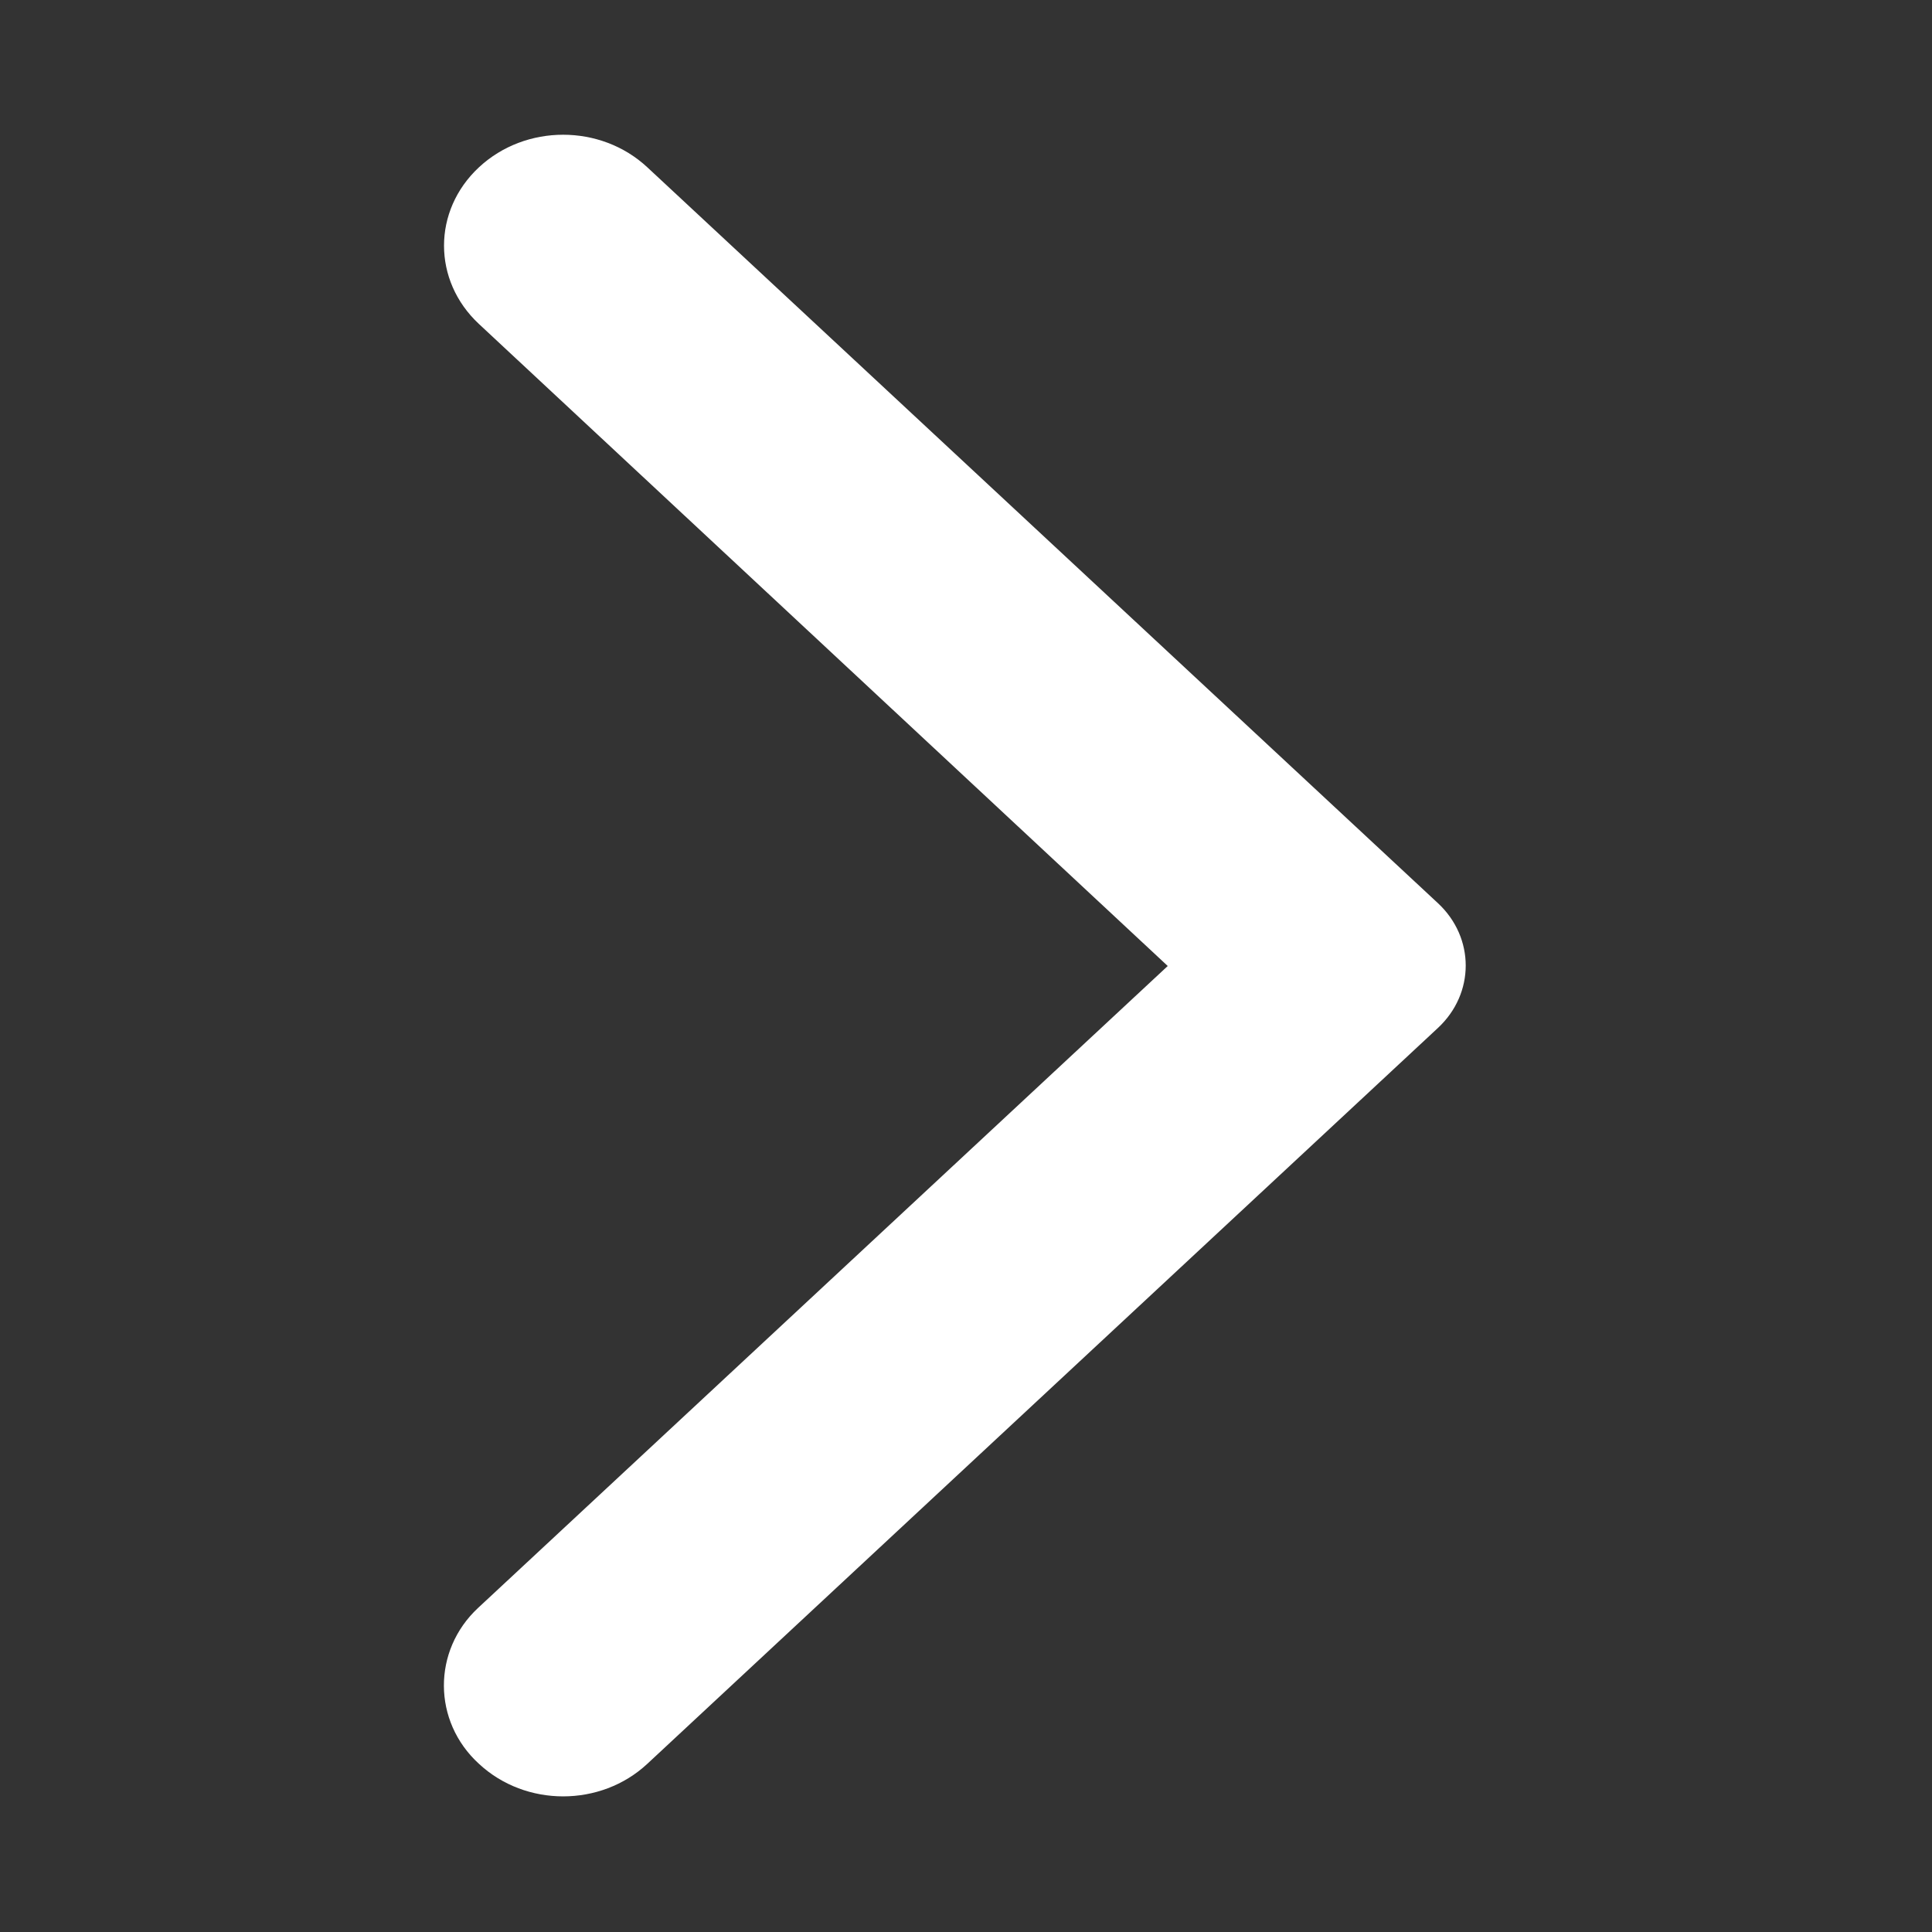 <svg width="24" height="24" viewBox="0 0 24 24" fill="none" xmlns="http://www.w3.org/2000/svg">
<rect x="0" y="0" width="24" height="24" fill="#333333" stroke="none"/>
<g clip-path="url(#clip0_123_4299)">
<path fill-rule="evenodd" clip-rule="evenodd" d="M5.95 21.911C6.529 22.45 7.462 22.45 8.041 21.911L17.862 12.77C18.323 12.341 18.323 11.648 17.862 11.219L8.041 2.078C7.462 1.539 6.529 1.539 5.95 2.078C5.371 2.617 5.371 3.486 5.95 4.025L14.506 12L5.938 19.975C5.371 20.503 5.371 21.383 5.95 21.911Z" fill="white"/>
</g>
<defs>
<clipPath id="clip0_123_4299">
<rect width="13" height="22" fill="white" transform="translate(18.5 23) rotate(180)"/>
</clipPath>
</defs>
</svg>
